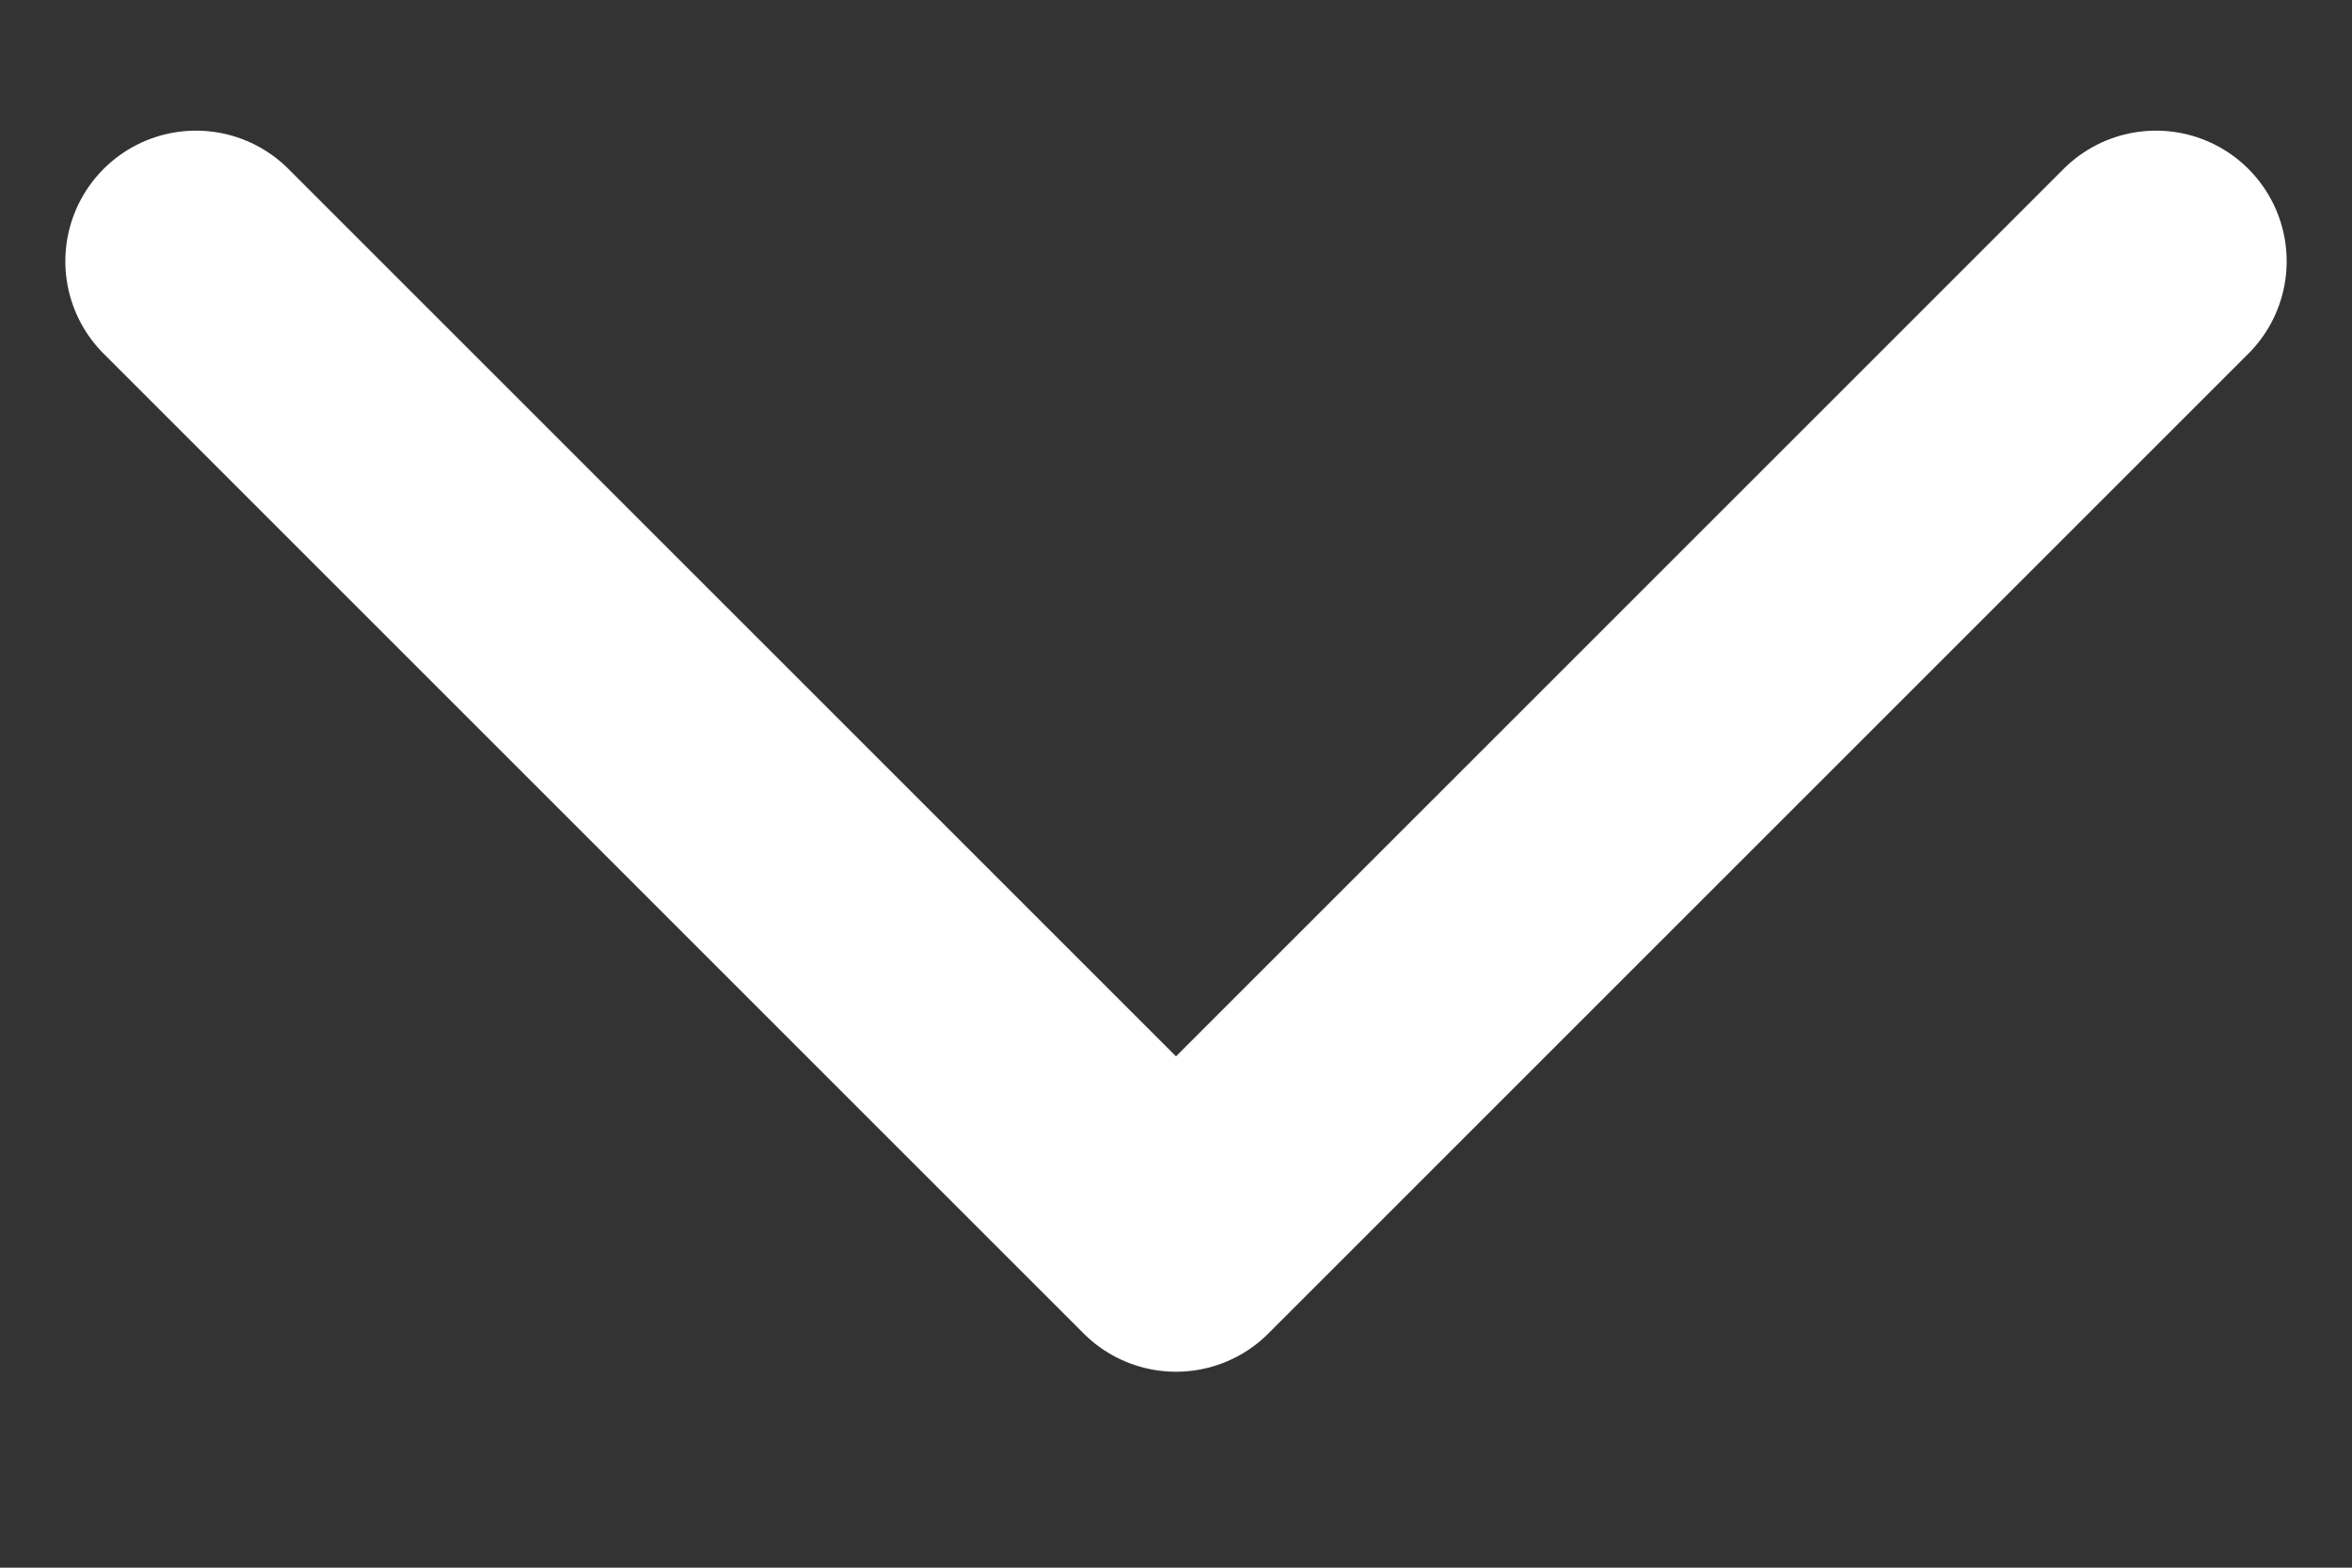 <svg width="9" height="6" viewBox="0 0 9 6" fill="none" xmlns="http://www.w3.org/2000/svg">
<rect x="0" y="0" width="9" height="6" fill="#333333" stroke="none"/>
<path d="M0.75 1L4.5 4.75L8.25 1" stroke="white" stroke-linecap="round" stroke-linejoin="round"/>
</svg>
